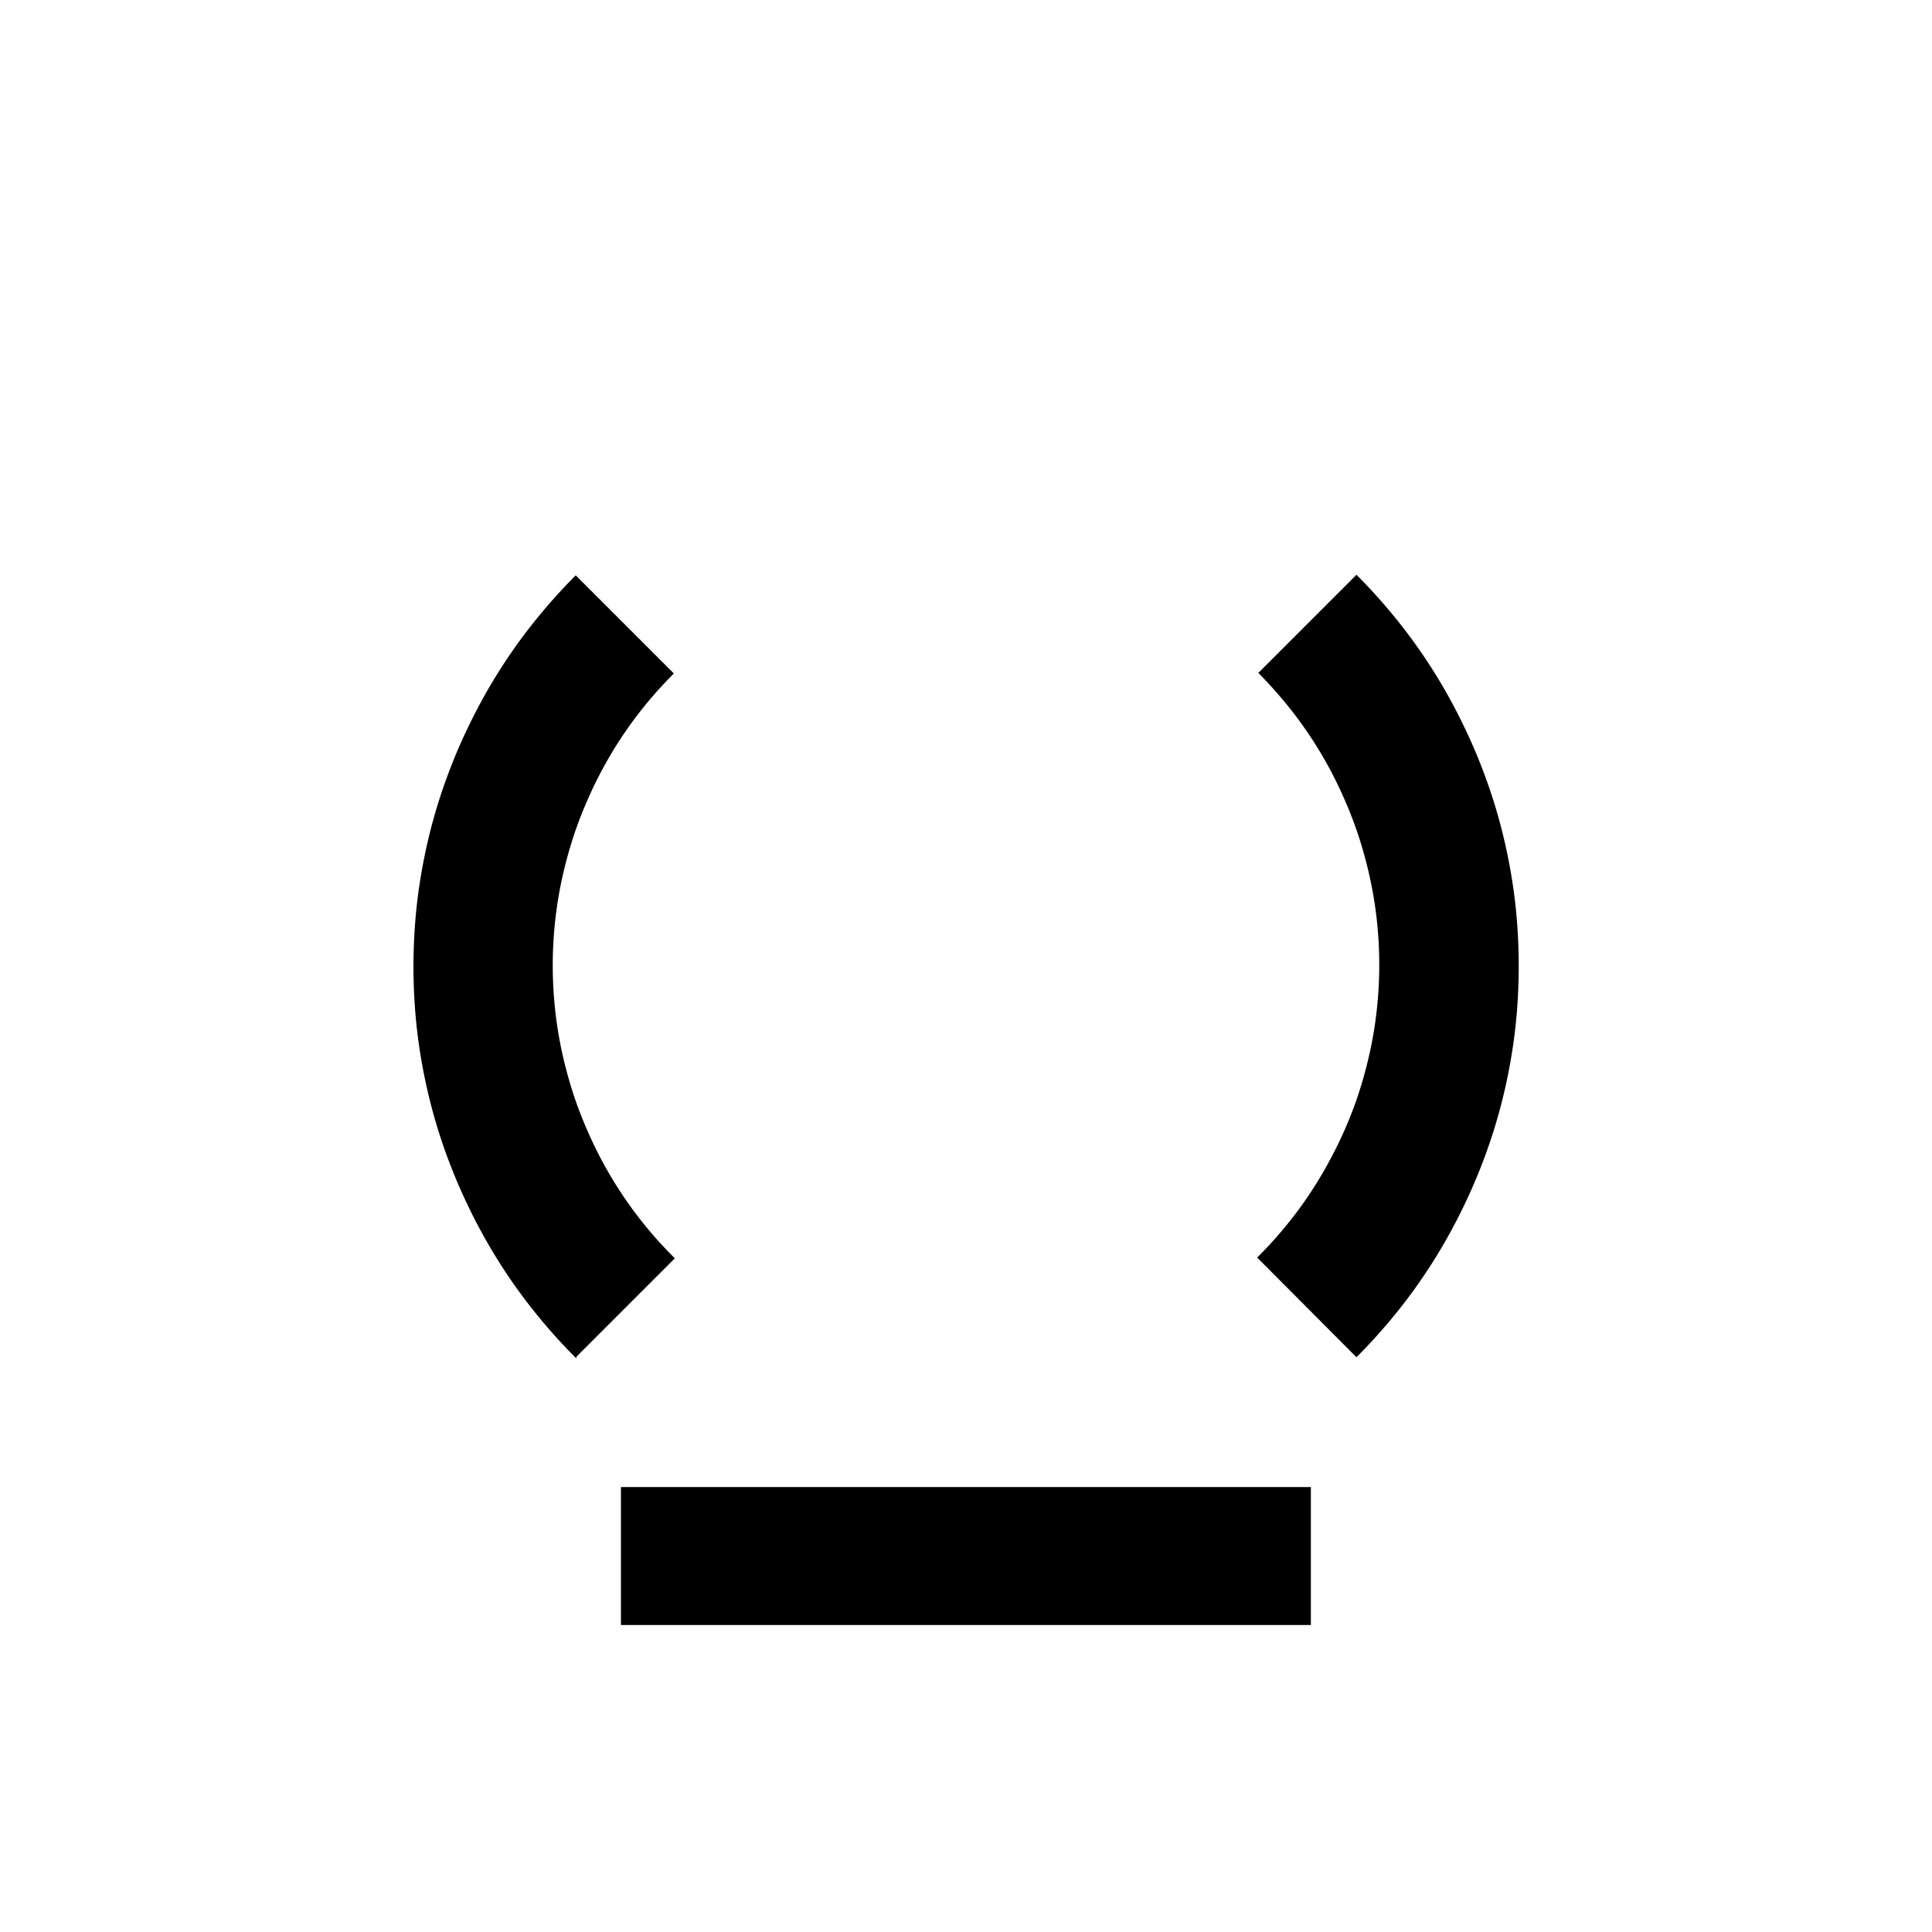<?xml version="1.0" encoding="UTF-8" standalone="no"?>
<!-- Created with Inkscape (http://www.inkscape.org/) -->

<svg
   xmlns:dc="http://purl.org/dc/elements/1.1/"
   xmlns:cc="http://creativecommons.org/ns#"
   xmlns:rdf="http://www.w3.org/1999/02/22-rdf-syntax-ns#"
   xmlns:svg="http://www.w3.org/2000/svg"
   xmlns="http://www.w3.org/2000/svg"
   xmlns:sodipodi="http://sodipodi.sourceforge.net/DTD/sodipodi-0.dtd"
   xmlns:inkscape="http://www.inkscape.org/namespaces/inkscape"
   width="10mm"
   height="10mm"
   viewBox="0 0 10 10"
   version="1.1"
   id="svg8307"
   sodipodi:docname="p-type.svg"
   inkscape:version="0.92.4 (5da689c313, 2019-01-14)">
  <sodipodi:namedview
     pagecolor="#ffffff"
     bordercolor="#666666"
     borderopacity="1"
     objecttolerance="10"
     gridtolerance="10"
     guidetolerance="10"
     inkscape:pageopacity="0"
     inkscape:pageshadow="2"
     inkscape:window-width="702"
     inkscape:window-height="480"
     id="namedview4090"
     showgrid="false"
     inkscape:zoom="6.2441667"
     inkscape:cx="18.897663"
     inkscape:cy="18.897638"
     inkscape:window-x="0"
     inkscape:window-y="0"
     inkscape:window-maximized="0"
     inkscape:current-layer="svg8307" />
  <defs
     id="defs8304" />
  <g
     id="layer1"
     transform="translate(-56.996,-134.312)">
    <path
       id="path3786"
       style="fill:#000000;fill-opacity:1;stroke:#000000;stroke-width:0.007;stroke-dasharray:none;stroke-opacity:1;stop-color:#000000"
       d="m 64.017,141.332 a 2.857,2.857 45 0 0 0.16,-0.174 2.857,2.857 45 0 0 0.145,-0.186 2.857,2.857 45 0 0 0.129,-0.198 2.857,2.857 45 0 0 0.112,-0.208 2.857,2.857 45 0 0 0.095,-0.216 2.857,2.857 45 0 0 0.077,-0.223 2.857,2.857 45 0 0 0.058,-0.229 2.857,2.857 45 0 0 0.039,-0.233 2.857,2.857 45 0 0 0.019,-0.235 2.857,2.857 45 0 0 0,-0.236 2.857,2.857 45 0 0 -0.019,-0.235 2.857,2.857 45 0 0 -0.039,-0.233 2.857,2.857 45 0 0 -0.058,-0.229 2.857,2.857 45 0 0 -0.077,-0.223 2.857,2.857 45 0 0 -0.095,-0.216 2.857,2.857 45 0 0 -0.112,-0.208 2.857,2.857 45 0 0 -0.129,-0.198 2.857,2.857 45 0 0 -0.145,-0.186 2.857,2.857 45 0 0 -0.16,-0.174 l -0.503,0.503 a 2.143,2.143 45 0 1 0.106,0.115 2.143,2.143 45 0 1 0.1,0.125 2.143,2.143 45 0 1 0.09,0.132 2.143,2.143 45 0 1 0.08,0.139 2.143,2.143 45 0 1 0.069,0.144 2.143,2.143 45 0 1 0.059,0.149 2.143,2.143 45 0 1 0.047,0.153 2.143,2.143 45 0 1 0.036,0.156 2.143,2.143 45 0 1 0.024,0.158 2.143,2.143 45 0 1 0.012,0.16 2.143,2.143 45 0 1 0,0.16 2.143,2.143 45 0 1 -0.012,0.16 2.143,2.143 45 0 1 -0.024,0.158 2.143,2.143 45 0 1 -0.036,0.156 2.143,2.143 45 0 1 -0.047,0.153 2.143,2.143 45 0 1 -0.059,0.149 2.143,2.143 45 0 1 -0.07,0.144 2.143,2.143 45 0 1 -0.08,0.139 2.143,2.143 45 0 1 -0.09,0.132 2.143,2.143 45 0 1 -0.1,0.125 2.143,2.143 45 0 1 -0.109,0.117 l 2.9e-5,3e-5 a 2.143,2.143 45 0 1 -0.002,0.002 z" />
    <path
       id="path5655"
       style="fill:#000000;fill-opacity:1;stroke:#000000;stroke-width:0.007;stroke-dasharray:none;stroke-opacity:1;stop-color:#000000"
       d="m 59.976,141.333 0.508,-0.508 a 2.143,2.143 45 0 1 -0.003,-0.003 2.143,2.143 45 0 1 -0.109,-0.117 2.143,2.143 45 0 1 -0.1,-0.125 2.143,2.143 45 0 1 -0.09,-0.132 2.143,2.143 45 0 1 -0.08,-0.139 2.143,2.143 45 0 1 -0.069,-0.144 2.143,2.143 45 0 1 -0.059,-0.149 2.143,2.143 45 0 1 -0.047,-0.153 2.143,2.143 45 0 1 -0.036,-0.156 2.143,2.143 45 0 1 -0.024,-0.158 2.143,2.143 45 0 1 -0.012,-0.16 2.143,2.143 45 0 1 0,-0.16 2.143,2.143 45 0 1 0.012,-0.16 2.143,2.143 45 0 1 0.024,-0.158 2.143,2.143 45 0 1 0.036,-0.156 2.143,2.143 45 0 1 0.047,-0.153 2.143,2.143 45 0 1 0.059,-0.149 2.143,2.143 45 0 1 0.069,-0.144 2.143,2.143 45 0 1 0.08,-0.139 2.143,2.143 45 0 1 0.09,-0.132 2.143,2.143 45 0 1 0.1,-0.125 2.143,2.143 45 0 1 0.107,-0.115 l -0.503,-0.503 a 2.857,2.857 45 0 0 -0.16,0.174 2.857,2.857 45 0 0 -0.145,0.186 2.857,2.857 45 0 0 -0.129,0.198 2.857,2.857 45 0 0 -0.112,0.208 2.857,2.857 45 0 0 -0.095,0.216 2.857,2.857 45 0 0 -0.077,0.223 2.857,2.857 45 0 0 -0.058,0.229 2.857,2.857 45 0 0 -0.039,0.233 2.857,2.857 45 0 0 -0.019,0.235 2.857,2.857 45 0 0 -9e-6,0.236 2.857,2.857 45 0 0 0.019,0.235 2.857,2.857 45 0 0 0.039,0.233 2.857,2.857 45 0 0 0.058,0.229 2.857,2.857 45 0 0 0.077,0.223 2.857,2.857 45 0 0 0.095,0.216 2.857,2.857 45 0 0 0.112,0.208 2.857,2.857 45 0 0 0.129,0.198 2.857,2.857 45 0 0 0.145,0.186 2.857,2.857 45 0 0 0.16,0.174 z" />
  </g>
  <rect
     style="opacity:1;fill:#000000;fill-opacity:1;stroke:none;stroke-width:0.007;stroke-dasharray:none;stroke-opacity:1"
     id="rect4877"
     width="0.714"
     height="3.571"
     x="-8.411"
     y="3.214"
     transform="rotate(-90)" />
</svg>
